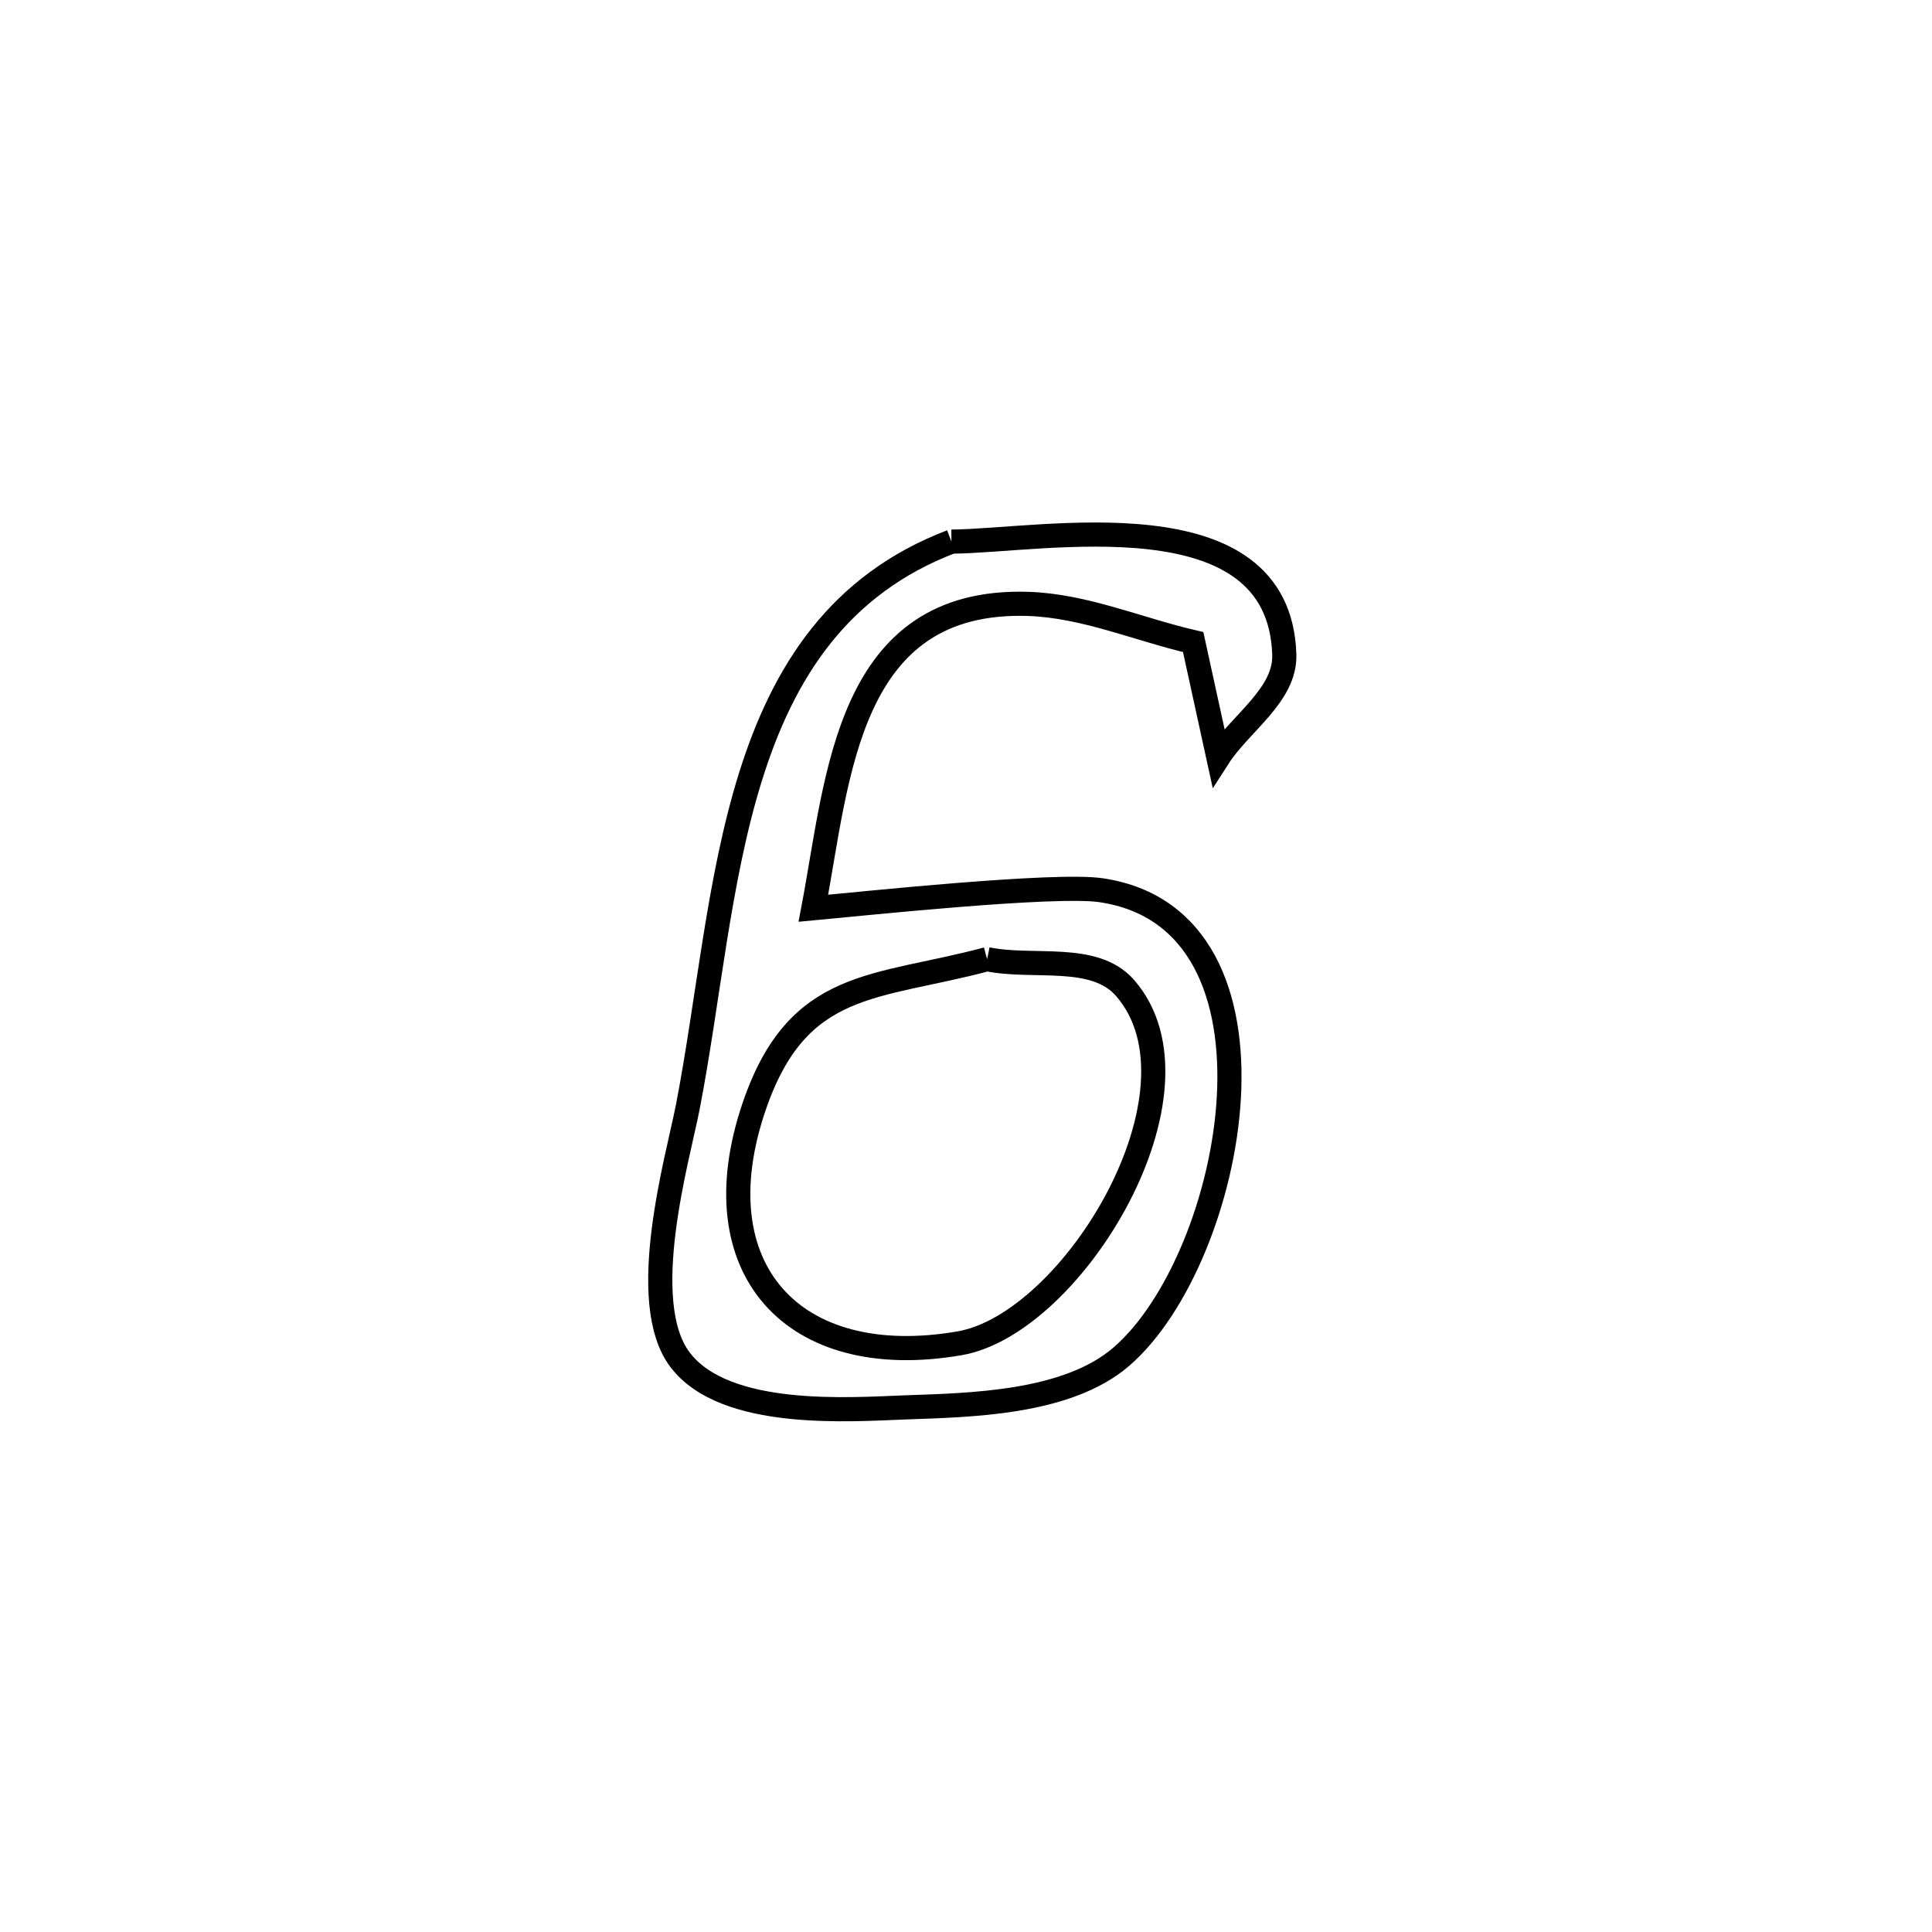 <svg xmlns="http://www.w3.org/2000/svg" viewBox="0.0 0.0 24.0 24.0" height="200px" width="200px"><path fill="none" stroke="black" stroke-width=".3" stroke-opacity="1.0"  filling="0" d="M11.819 6.728 L11.819 6.728 C12.943 6.722 15.891 6.126 15.954 8.131 C15.97 8.636 15.408 8.982 15.135 9.407 L15.135 9.407 C15.031 8.93 14.926 8.453 14.822 7.976 L14.822 7.976 C14.14 7.818 13.476 7.526 12.777 7.502 C10.514 7.426 10.413 9.66 10.104 11.283 L10.104 11.283 C10.678 11.23 13.093 10.974 13.674 11.058 C16.159 11.419 15.347 15.627 13.931 16.852 C13.253 17.439 12.037 17.454 11.248 17.483 C10.551 17.509 9.009 17.627 8.45 16.894 C7.899 16.172 8.421 14.383 8.543 13.757 C8.802 12.422 8.921 10.932 9.325 9.642 C9.729 8.352 10.418 7.262 11.819 6.728 L11.819 6.728"></path>
<path fill="none" stroke="black" stroke-width=".3" stroke-opacity="1.0"  filling="0" d="M12.262 11.915 L12.262 11.915 C12.834 12.035 13.594 11.833 13.977 12.274 C15.083 13.547 13.333 16.443 11.92 16.687 C9.838 17.045 8.686 15.75 9.367 13.749 C9.91 12.152 10.881 12.286 12.262 11.915 L12.262 11.915"></path></svg>